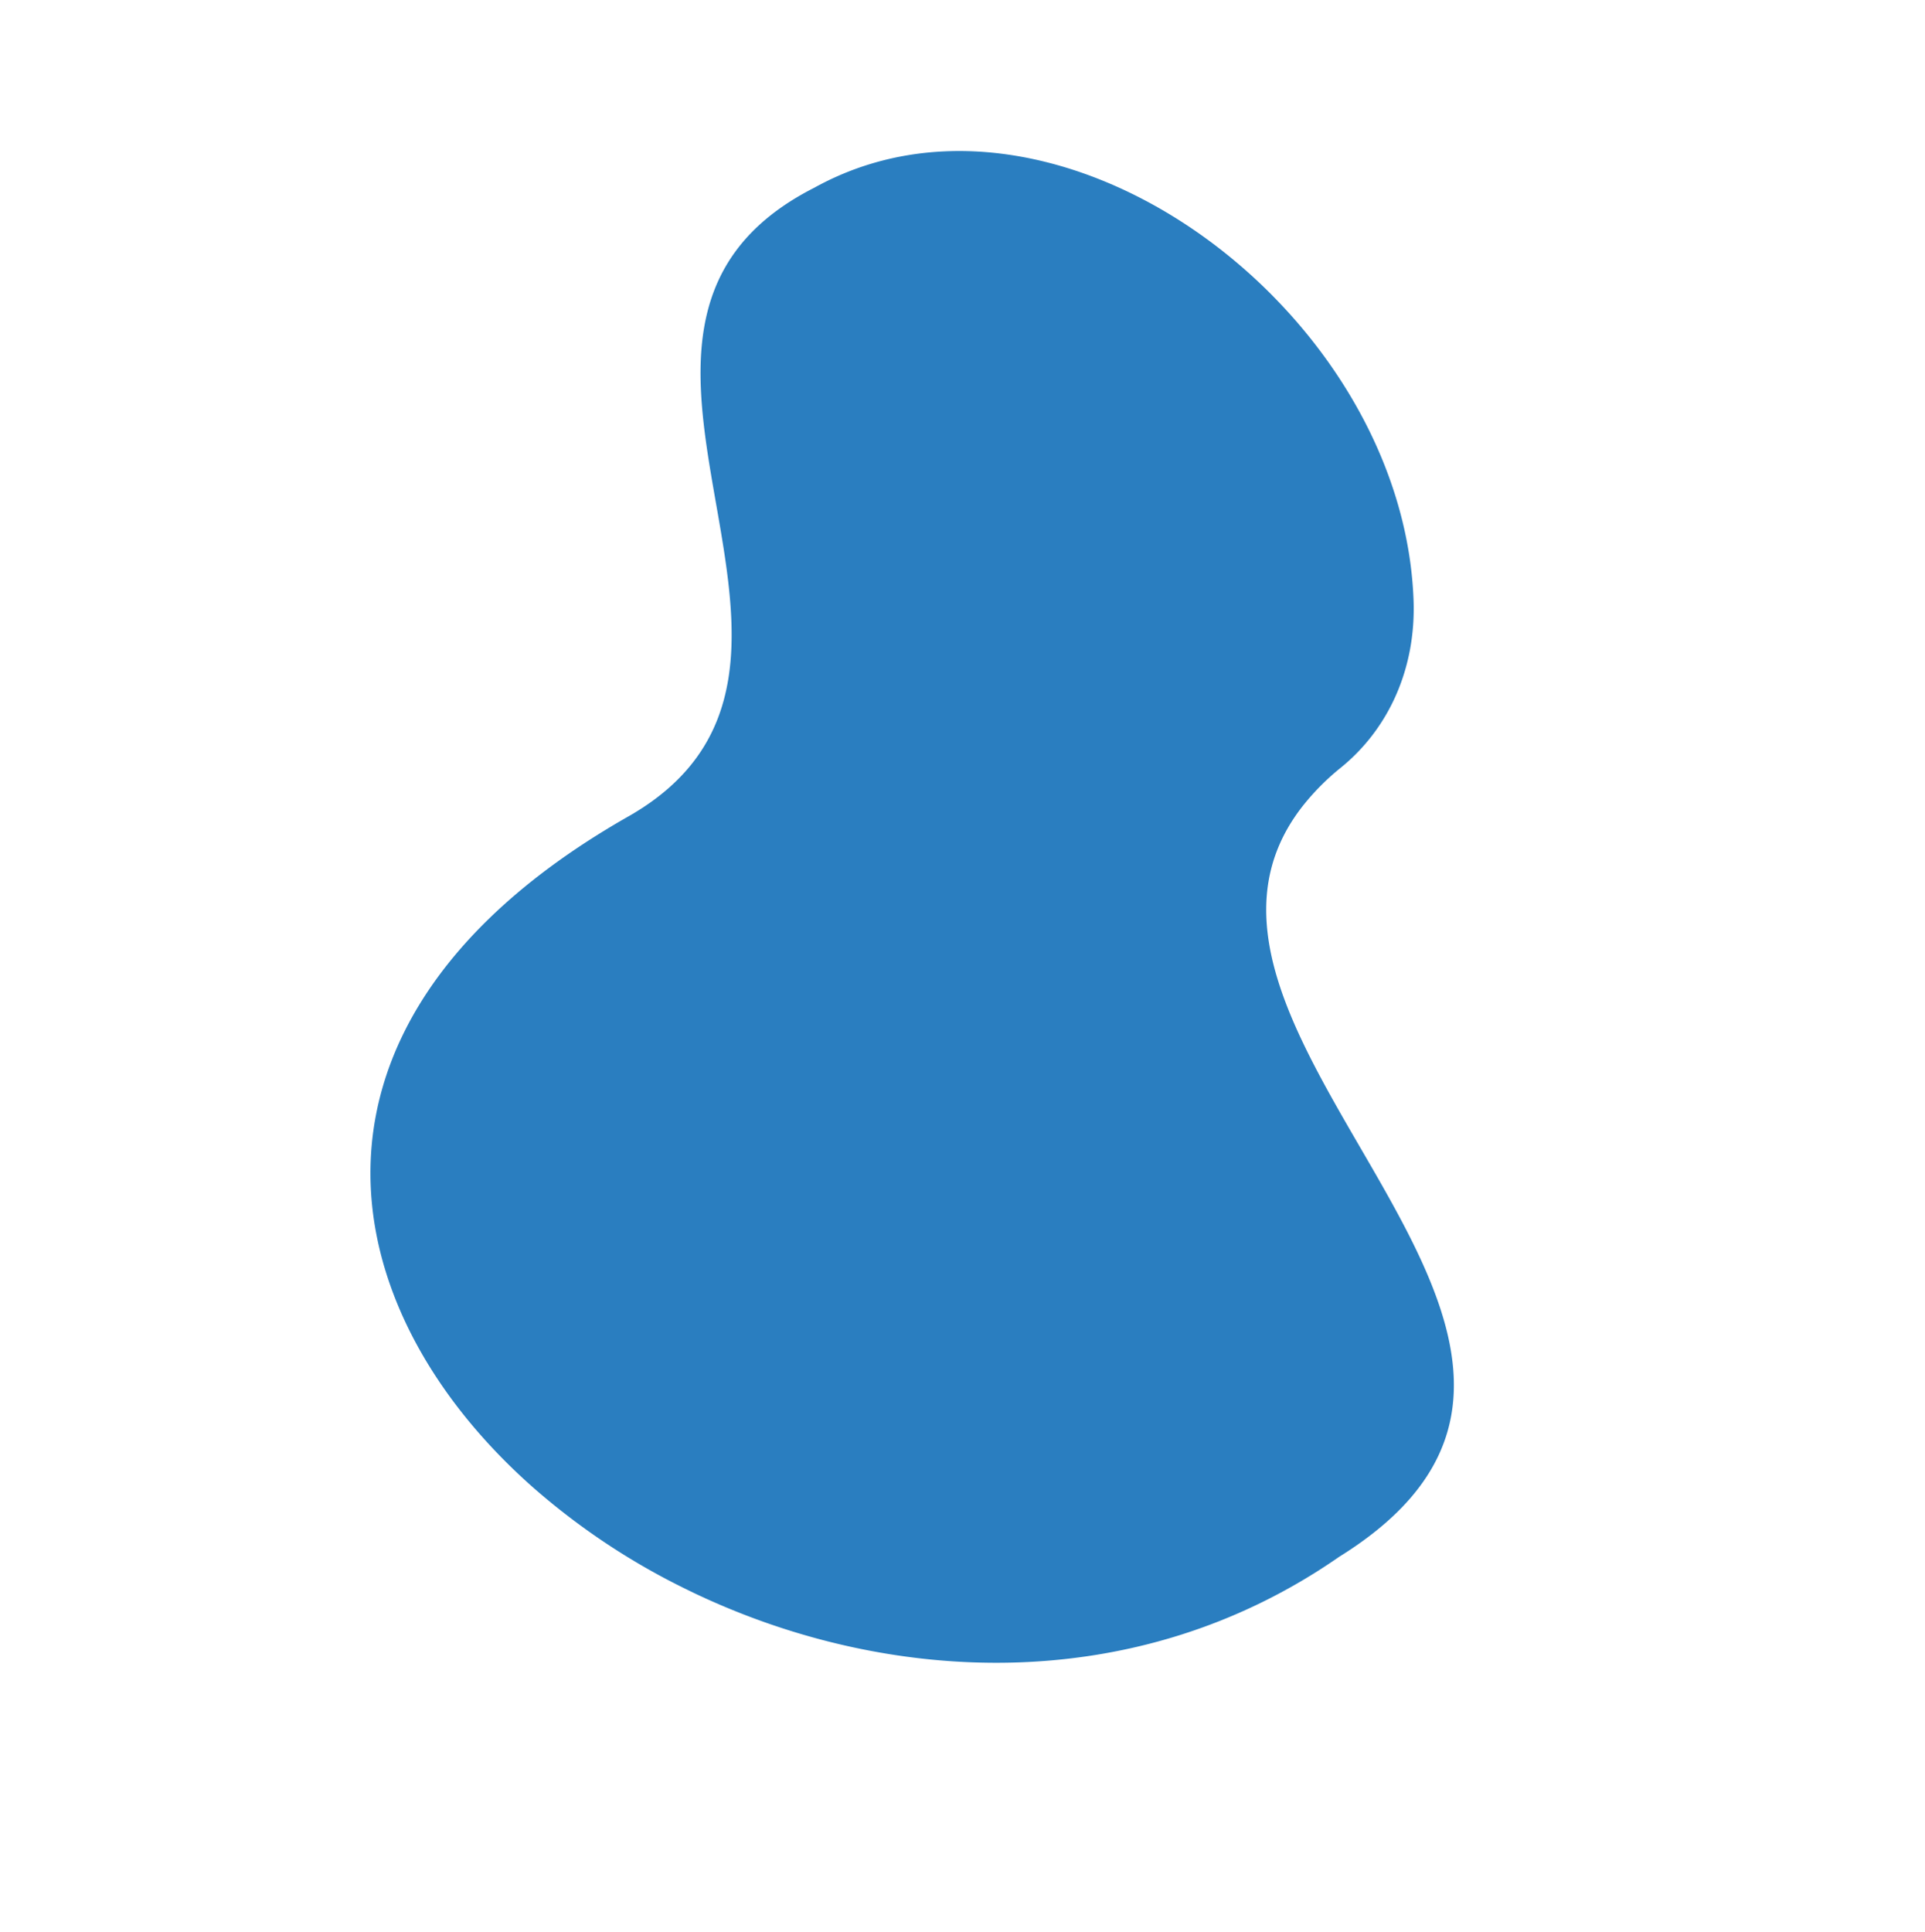 <svg xmlns="http://www.w3.org/2000/svg" width="1086.761" height="1090.657" viewBox="0 0 1086.761 1090.657">
  <path id="Path_8" data-name="Path 8" d="M1008.238,645.928c-.889,2.115-1.816,4.193-2.774,6.259-36.7,79.115-122.081,128.249-266.07,102.244-81.755-15.468-116.573,41.268-150.288,99.38-.577,1-1.153,2.006-1.739,3.009-35.306,60.94-70.261,122.05-157.661,101.737-92.655-18.126-149.838-111.211-158.686-210.591-.108-1.208-.205-2.429-.293-3.637-4.971-64.433,10.392-131.149,49.585-181.517,23.674-30.416,57.31-46.572,92.03-46.065a137.468,137.468,0,0,0,31.214-2.864c2.276-.5,4.483-1.039,6.632-1.655,44.233-12.507,64.616-49.69,77.117-95.066.293-1.076.586-2.151.869-3.239,28.7-108.214,15.431-260.1,171.482-237.756C839.3,188.9,941.778,284.708,992.046,395.241c.5,1.112,1,2.224,1.484,3.335a390.815,390.815,0,0,1,29.221,98.256q.469,2.9.86,5.8C1030.721,553.967,1026.062,603.862,1008.238,645.928Z" transform="matrix(-0.766, 0.643, -0.643, -0.766, 1405.275, 563.905)" fill="#106eb8" opacity="0.89"/>
</svg>
